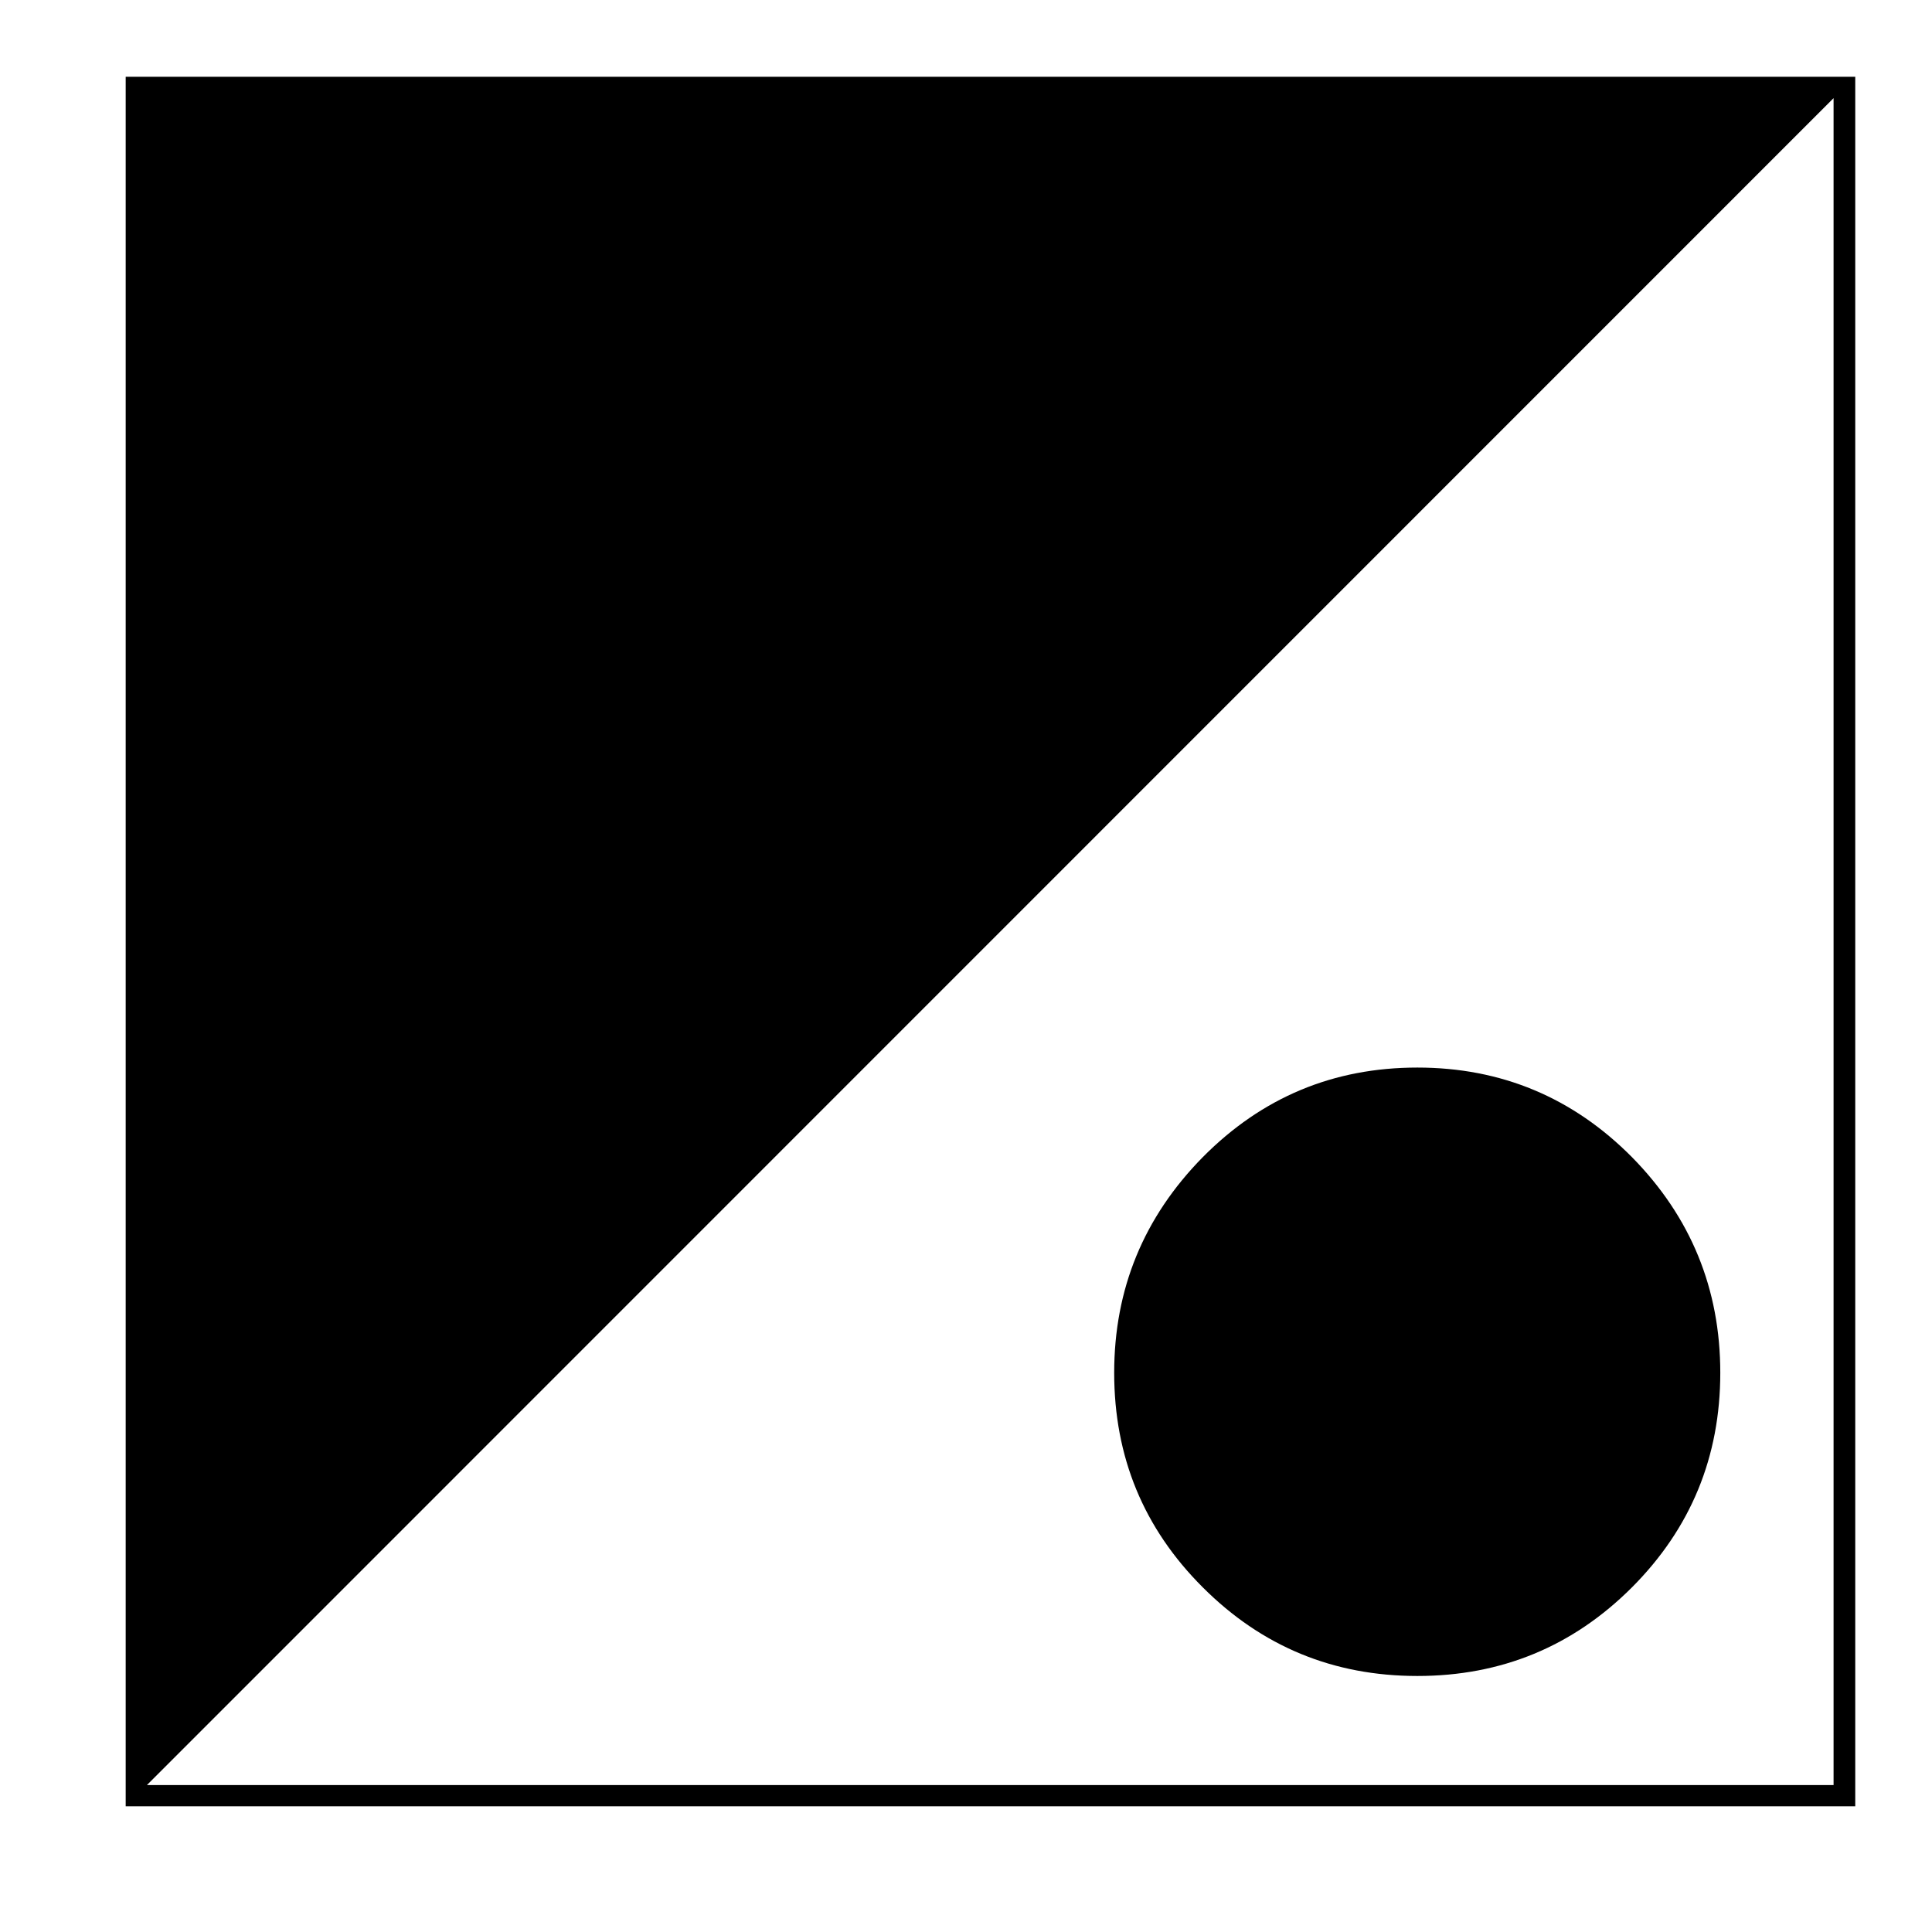 <?xml version="1.0" encoding="utf-8"?>
<!-- Generator: Adobe Illustrator 15.1.0, SVG Export Plug-In . SVG Version: 6.00 Build 0)  -->
<!DOCTYPE svg PUBLIC "-//W3C//DTD SVG 1.1//EN" "http://www.w3.org/Graphics/SVG/1.1/DTD/svg11.dtd">
<svg version="1.1" id="Layer_1" xmlns="http://www.w3.org/2000/svg" xmlns:xlink="http://www.w3.org/1999/xlink" x="0px" y="0px"
	 width="14.172px" height="14.172px" viewBox="0 0 14.172 14.172" enable-background="new 0 0 14.172 14.172" xml:space="preserve">
<g>
	<path d="M0.922,0.563h12.687V13.25H0.922V0.563z M13.45,13.094V0.72L1.078,13.094H13.45z M8.823,8.488
		c0.434-0.438,0.957-0.657,1.574-0.657c0.615,0,1.141,0.22,1.574,0.657c0.432,0.439,0.648,0.967,0.648,1.582
		c0,0.617-0.217,1.142-0.648,1.574c-0.434,0.434-0.959,0.65-1.574,0.65c-0.617,0-1.141-0.217-1.574-0.65
		c-0.434-0.433-0.65-0.957-0.65-1.574C8.173,9.455,8.39,8.928,8.823,8.488z"/>
</g>
</svg>
